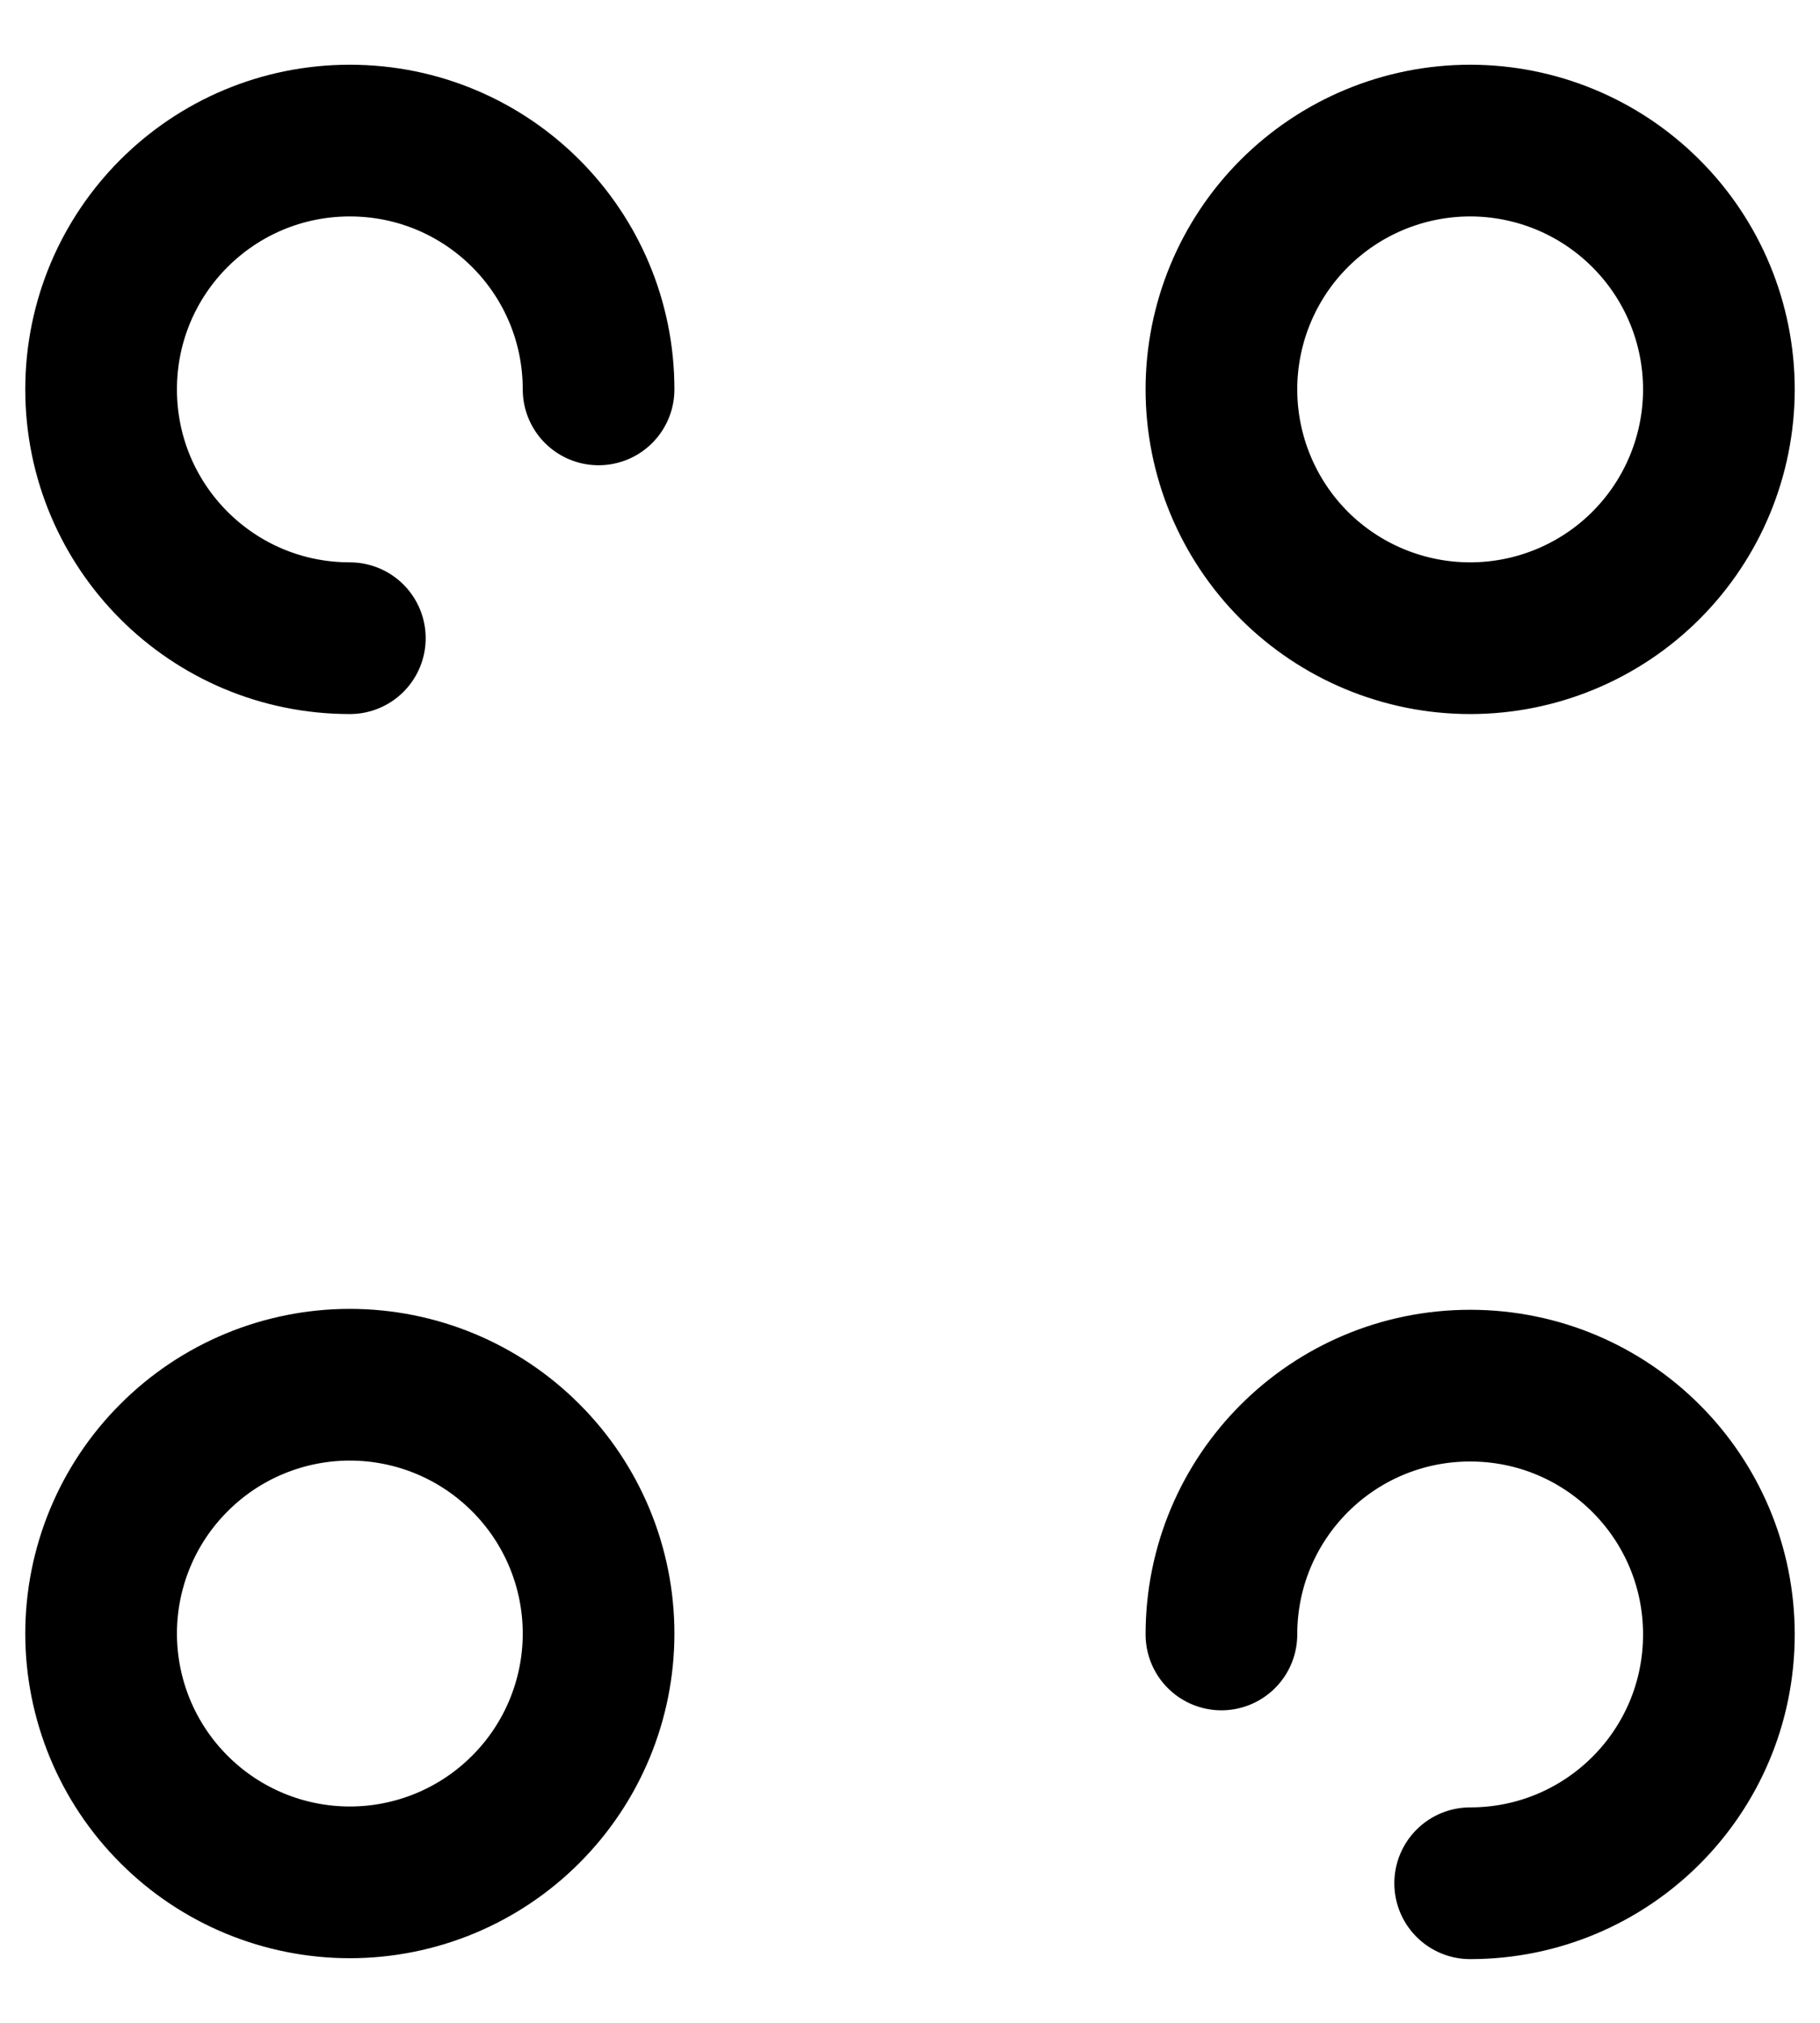 <svg width="18" height="20" viewBox="0 0 18 20" fill="none" xmlns="http://www.w3.org/2000/svg">
<path d="M5.92 3.85C5.92 2.49 4.82 1.39 3.46 1.39C2.1 1.39 1 2.49 1 3.85C1 5.21 2.1 6.31 3.46 6.31M14.54 18.62C15.9 18.62 17 17.52 17 16.16C17 14.8 15.9 13.7 14.54 13.7C13.18 13.7 12.08 14.8 12.08 16.16M14.54 6.31C15.192 6.31 15.818 6.051 16.279 5.59C16.741 5.128 17 4.502 17 3.85C17 3.198 16.741 2.572 16.279 2.111C15.818 1.649 15.192 1.39 14.54 1.39C13.888 1.39 13.262 1.649 12.8 2.111C12.339 2.572 12.08 3.198 12.08 3.85C12.08 4.502 12.339 5.128 12.8 5.59C13.262 6.051 13.888 6.31 14.54 6.31ZM3.46 18.611C4.112 18.611 4.738 18.352 5.199 17.89C5.661 17.429 5.92 16.803 5.92 16.151C5.92 15.499 5.661 14.873 5.199 14.412C4.738 13.95 4.112 13.691 3.46 13.691C2.808 13.691 2.182 13.95 1.721 14.412C1.259 14.873 1 15.499 1 16.151C1 16.803 1.259 17.429 1.721 17.89C2.182 18.352 2.808 18.611 3.46 18.611Z" stroke="black" stroke-width="1.5" stroke-miterlimit="10" stroke-linecap="round" stroke-linejoin="round"/>
</svg>
